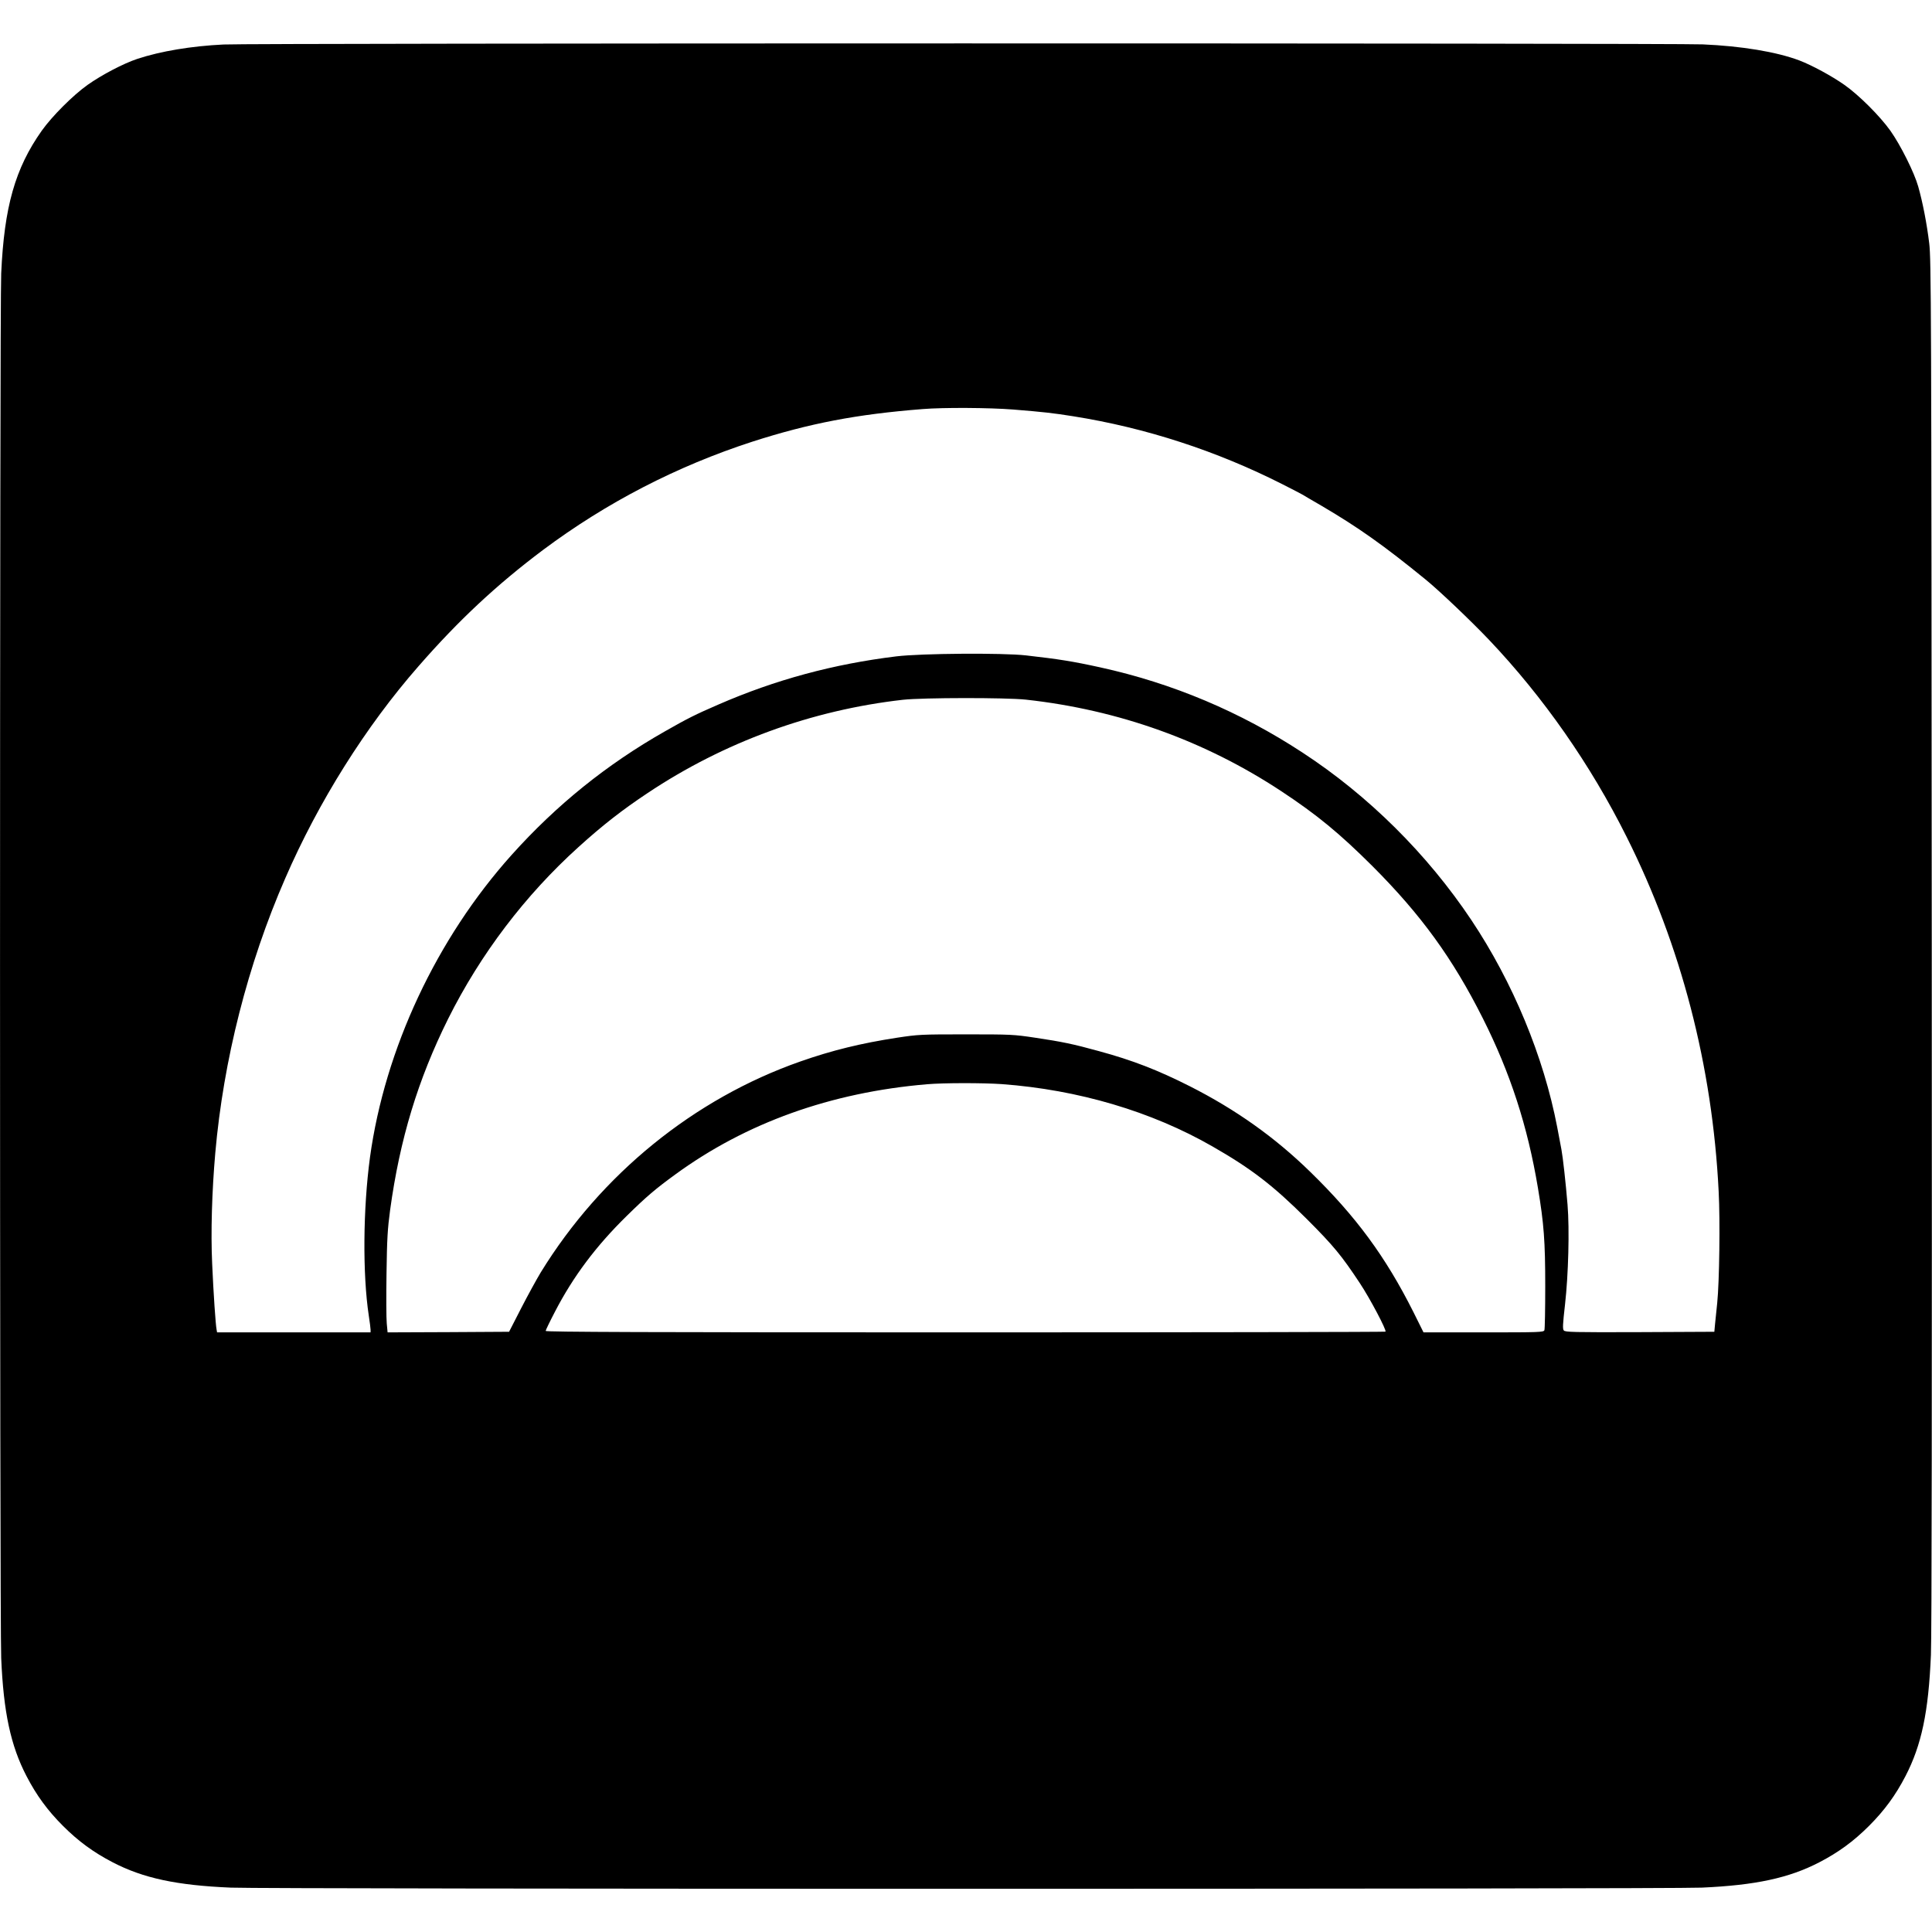 <?xml version="1.0" standalone="no"?>
<!DOCTYPE svg PUBLIC "-//W3C//DTD SVG 20010904//EN"
"http://www.w3.org/TR/2001/REC-SVG-20010904/DTD/svg10.dtd">
<svg version="1.0" xmlns="http://www.w3.org/2000/svg"
width="1611pt" height="1611pt" viewBox="0 0 1611 1611"
preserveAspectRatio="xMidYMid meet">
    <g transform="translate(0,1611) scale(0.1,-0.1)"
    fill="#000000" stroke="none">
        <path d="M1865 15739 c-270 -13 -526 -56 -720 -120 -117 -39 -296 -133 -415
        -217 -121 -86 -296 -261 -382 -382 -222 -314 -313 -635 -338 -1190 -13 -288
        -13 -11247 0 -11545 19 -452 79 -731 211 -985 83 -160 175 -286 304 -415 129
        -129 255 -221 415 -304 254 -132 533 -192 985 -211 298 -13 11976 -13 12265 0
        449 20 727 80 980 211 160 83 286 175 415 304 129 129 221 255 304 415 134
        259 192 534 212 1010 7 162 9 2182 7 5935 -3 5352 -5 5699 -21 5835 -20 166
        -55 345 -92 475 -33 117 -147 345 -232 465 -87 122 -262 297 -383 382 -105 74
        -271 164 -376 204 -191 72 -482 120 -806 134 -265 11 -12105 11 -12333 -1z
        m6585 -3044 c240 -19 337 -30 499 -56 605 -96 1197 -289 1747 -568 77 -39 150
        -77 164 -85 14 -8 87 -52 164 -96 301 -177 515 -328 863 -612 112 -91 378
        -344 530 -504 452 -476 846 -1040 1147 -1643 454 -906 715 -1910 767 -2955 13
        -245 6 -756 -12 -931 -6 -60 -14 -139 -18 -175 l-6 -65 -621 -3 c-554 -2 -623
        0 -634 14 -11 12 -9 50 10 217 28 247 38 626 21 831 -15 184 -39 398 -51 461
        -5 28 -21 111 -35 185 -113 590 -369 1208 -716 1728 -368 551 -859 1038 -1407
        1396 -520 341 -1085 579 -1687 711 -232 51 -347 69 -620 100 -193 22 -874 17
        -1080 -8 -525 -64 -1010 -195 -1485 -402 -194 -84 -257 -116 -445 -223 -486
        -276 -905 -614 -1279 -1031 -626 -698 -1057 -1619 -1181 -2522 -58 -430 -62
        -974 -10 -1319 8 -53 15 -106 15 -118 l0 -22 -640 0 -640 0 -4 23 c-8 38 -26
        300 -37 551 -12 259 -2 601 26 921 68 774 271 1575 583 2290 277 639 672 1268
        1112 1770 335 384 653 680 1035 967 531 397 1117 700 1748 905 476 153 871
        229 1422 272 172 14 551 12 755 -4z m105 -2419 c773 -85 1492 -343 2130 -764
        297 -196 486 -352 761 -626 405 -406 667 -767 918 -1266 230 -457 374 -901
        460 -1415 50 -299 61 -444 61 -820 0 -192 -3 -358 -7 -367 -7 -17 -41 -18
        -508 -18 l-500 0 -84 169 c-232 462 -479 798 -862 1171 -295 288 -620 518
        -1000 711 -269 136 -480 218 -760 294 -217 60 -311 79 -532 112 -180 27 -201
        28 -577 28 -377 0 -396 -1 -575 -28 -299 -46 -541 -105 -806 -198 -885 -310
        -1661 -939 -2165 -1759 -35 -58 -109 -193 -164 -300 l-100 -195 -507 -3 -506
        -2 -7 75 c-4 41 -5 229 -2 417 4 291 9 371 30 528 81 591 232 1088 484 1595
        270 540 641 1029 1087 1432 201 182 364 309 576 450 637 425 1368 692 2130
        778 167 18 856 19 1025 1z m-200 -3206 c635 -47 1246 -227 1756 -520 323 -185
        505 -325 785 -604 225 -225 291 -306 442 -534 84 -126 226 -395 215 -406 -3
        -3 -1581 -6 -3505 -6 -2644 0 -3498 3 -3498 12 0 6 35 79 79 163 151 291 340
        544 597 796 163 160 239 225 404 345 590 431 1297 685 2100 753 141 12 465 12
        625 1z"/>
    </g>
</svg>
